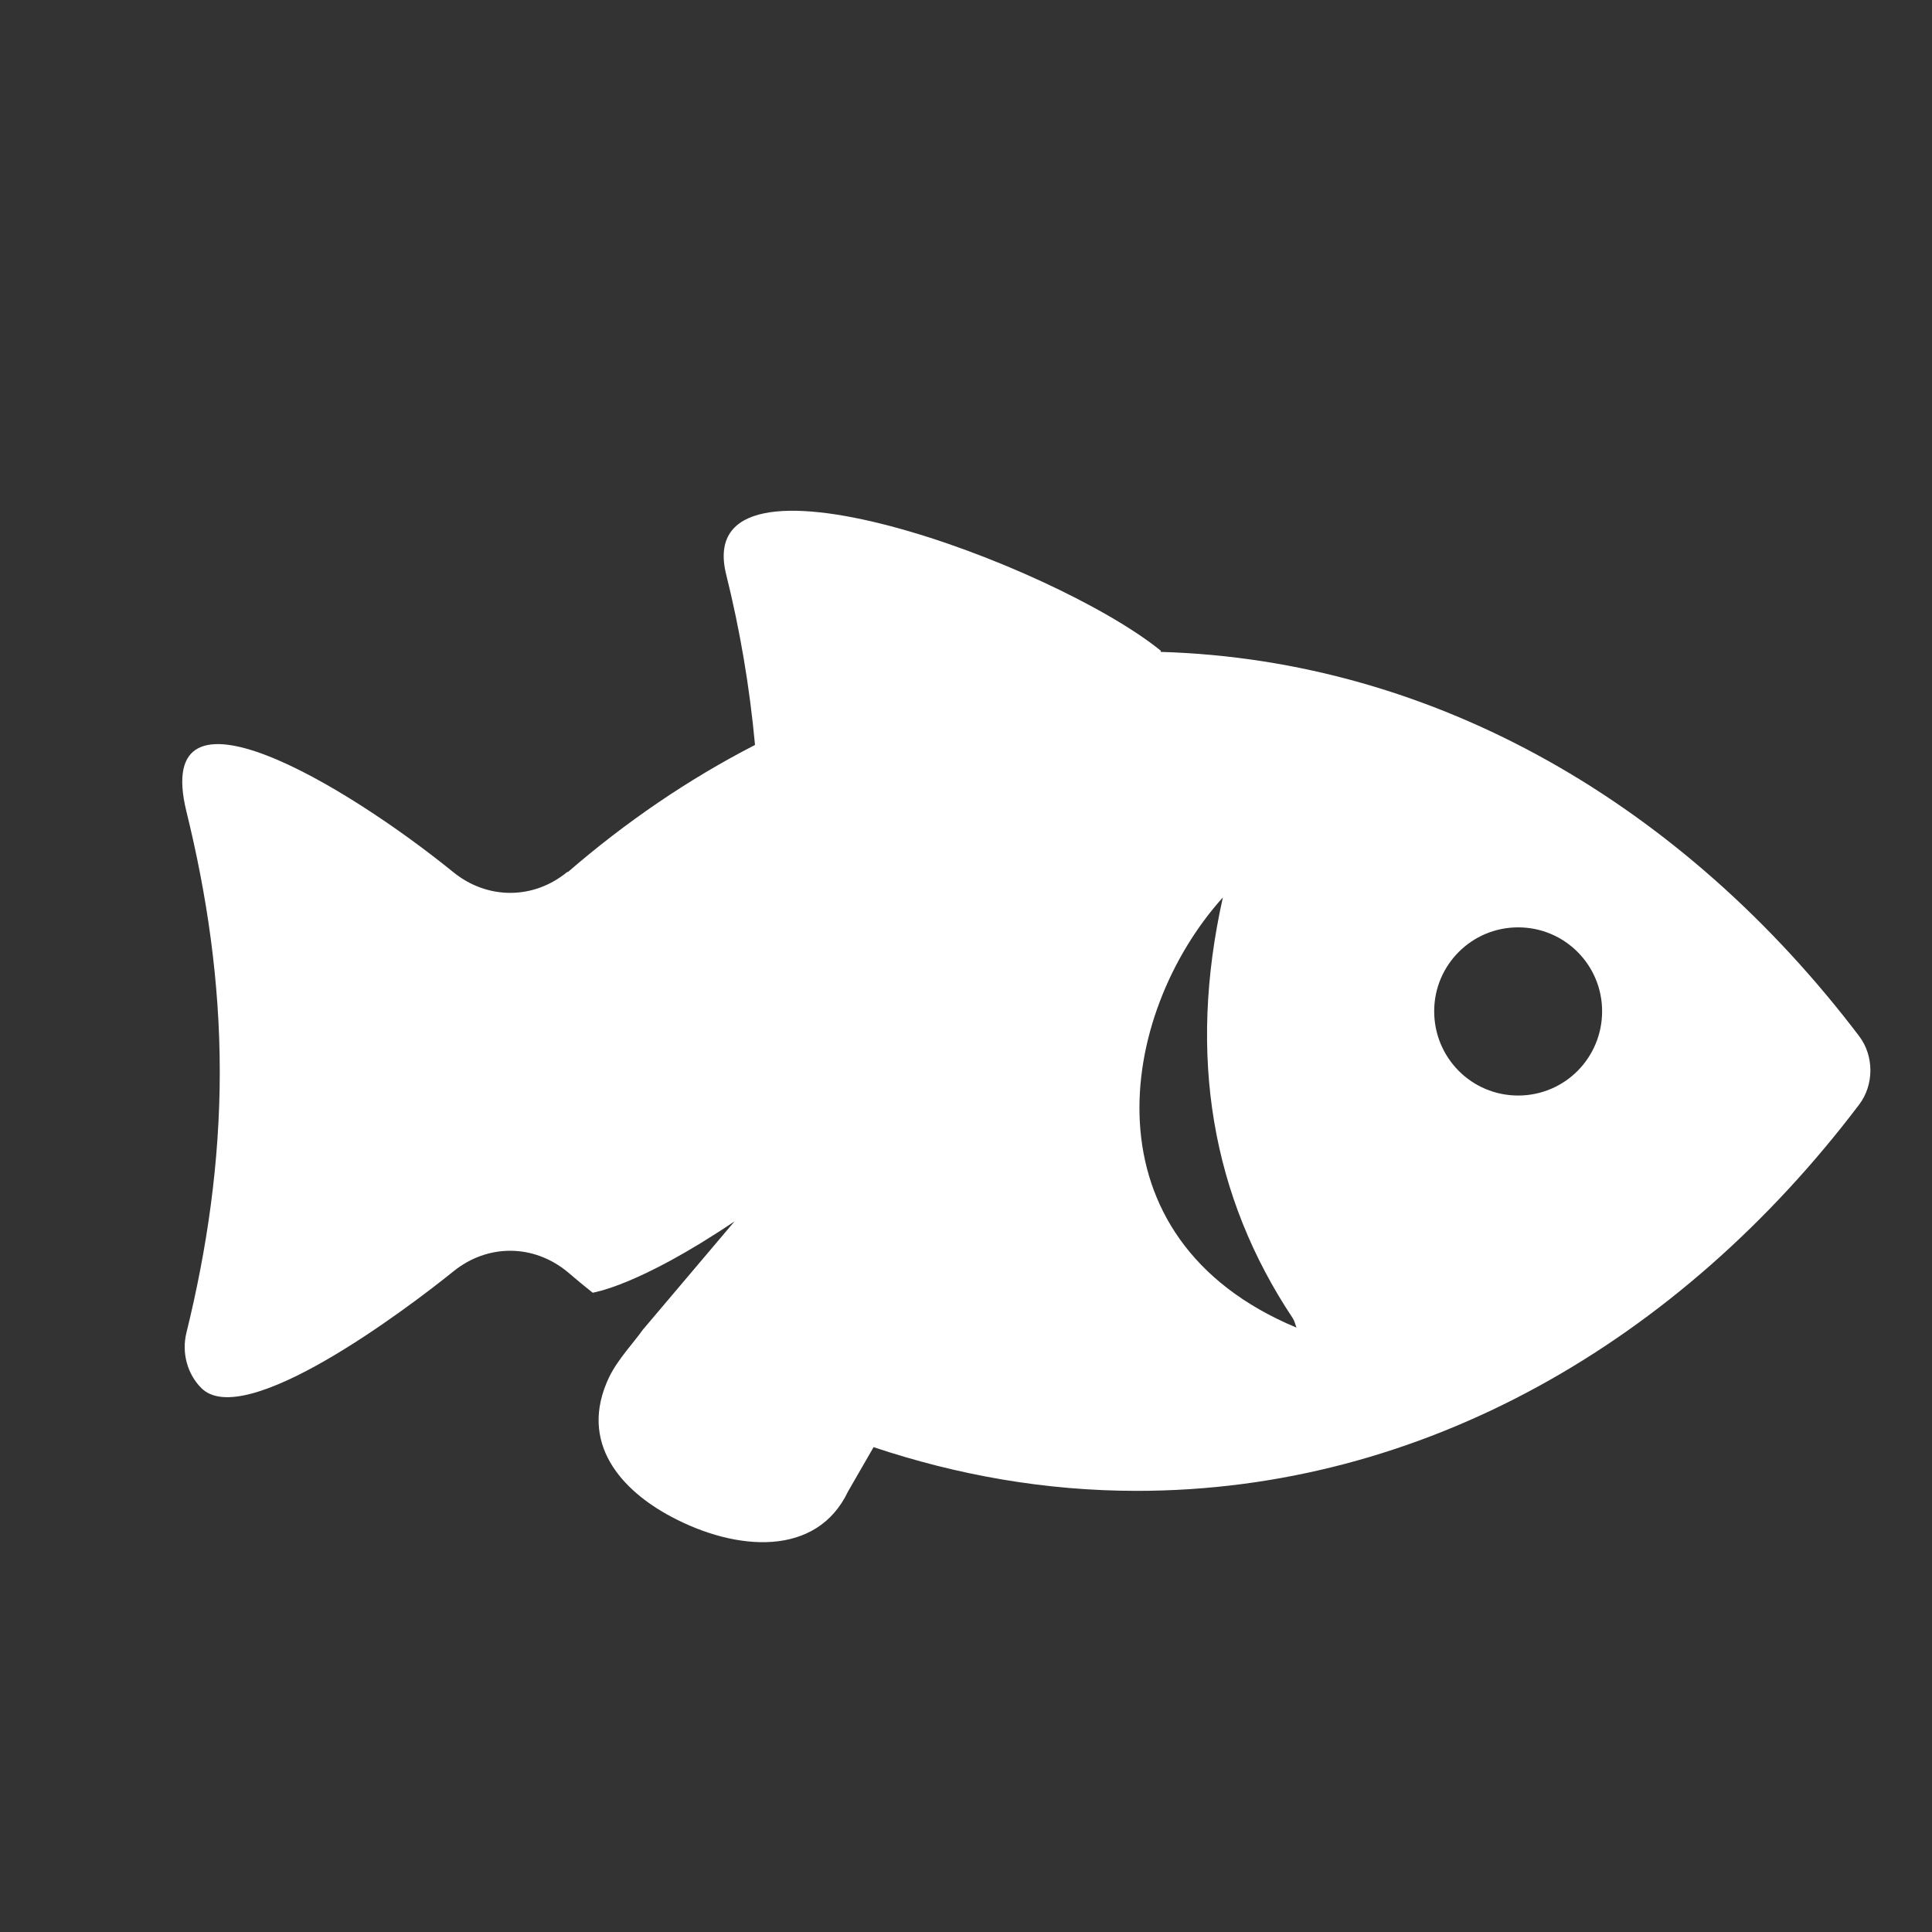 <?xml version="1.0" encoding="UTF-8"?>
<svg xmlns="http://www.w3.org/2000/svg" xmlns:xlink="http://www.w3.org/1999/xlink" width="24pt" height="24pt" viewBox="0 0 24 24" version="1.1">
<rect x="0" y="0" width="24" height="24" fill="#333333" stroke="none"/>
<g id="surface1">
<path style=" stroke:none;fill-rule:nonzero;fill:rgb(100%,100%,100%);fill-opacity:1;" d="M 9.125 15.172 L 7.984 16.52 C 7.875 16.676 7.676 16.883 7.566 17.109 C 7.176 17.93 7.73 18.52 8.344 18.844 C 9.145 19.27 10.145 19.348 10.535 18.527 L 10.852 17.977 C 11.891 18.324 12.984 18.52 14.121 18.52 C 17.672 18.52 20.863 16.668 23.094 13.723 C 23.281 13.477 23.281 13.121 23.098 12.875 C 20.926 10.012 17.848 8.199 14.418 8.098 C 14.414 8.094 14.426 8.09 14.418 8.082 C 13.086 7.004 8.582 5.348 9.02 7.133 C 9.191 7.82 9.312 8.527 9.379 9.254 C 8.551 9.68 7.773 10.211 7.051 10.836 L 7.051 10.828 C 6.633 11.176 6.059 11.18 5.633 10.836 C 4.301 9.754 1.879 8.297 2.316 10.082 C 2.57 11.113 2.73 12.188 2.73 13.316 C 2.73 14.445 2.57 15.523 2.316 16.555 C 2.254 16.805 2.328 17.07 2.5 17.242 C 3.035 17.781 5.047 16.266 5.633 15.793 C 6.059 15.449 6.629 15.453 7.051 15.801 C 7.156 15.891 7.254 15.973 7.363 16.059 C 7.363 16.055 7.914 15.988 9.125 15.172 Z M 15.191 11.148 C 14.75 13.121 15.055 14.867 16.059 16.375 C 16.082 16.41 16.09 16.453 16.105 16.492 C 13.445 15.383 13.883 12.602 15.191 11.148 Z M 18.859 13.609 C 18.281 13.609 17.816 13.141 17.816 12.562 C 17.816 11.988 18.281 11.52 18.859 11.52 C 19.438 11.52 19.902 11.988 19.902 12.562 C 19.902 13.141 19.438 13.609 18.859 13.609 Z M 18.859 13.609 "/>
</g>
</svg>
